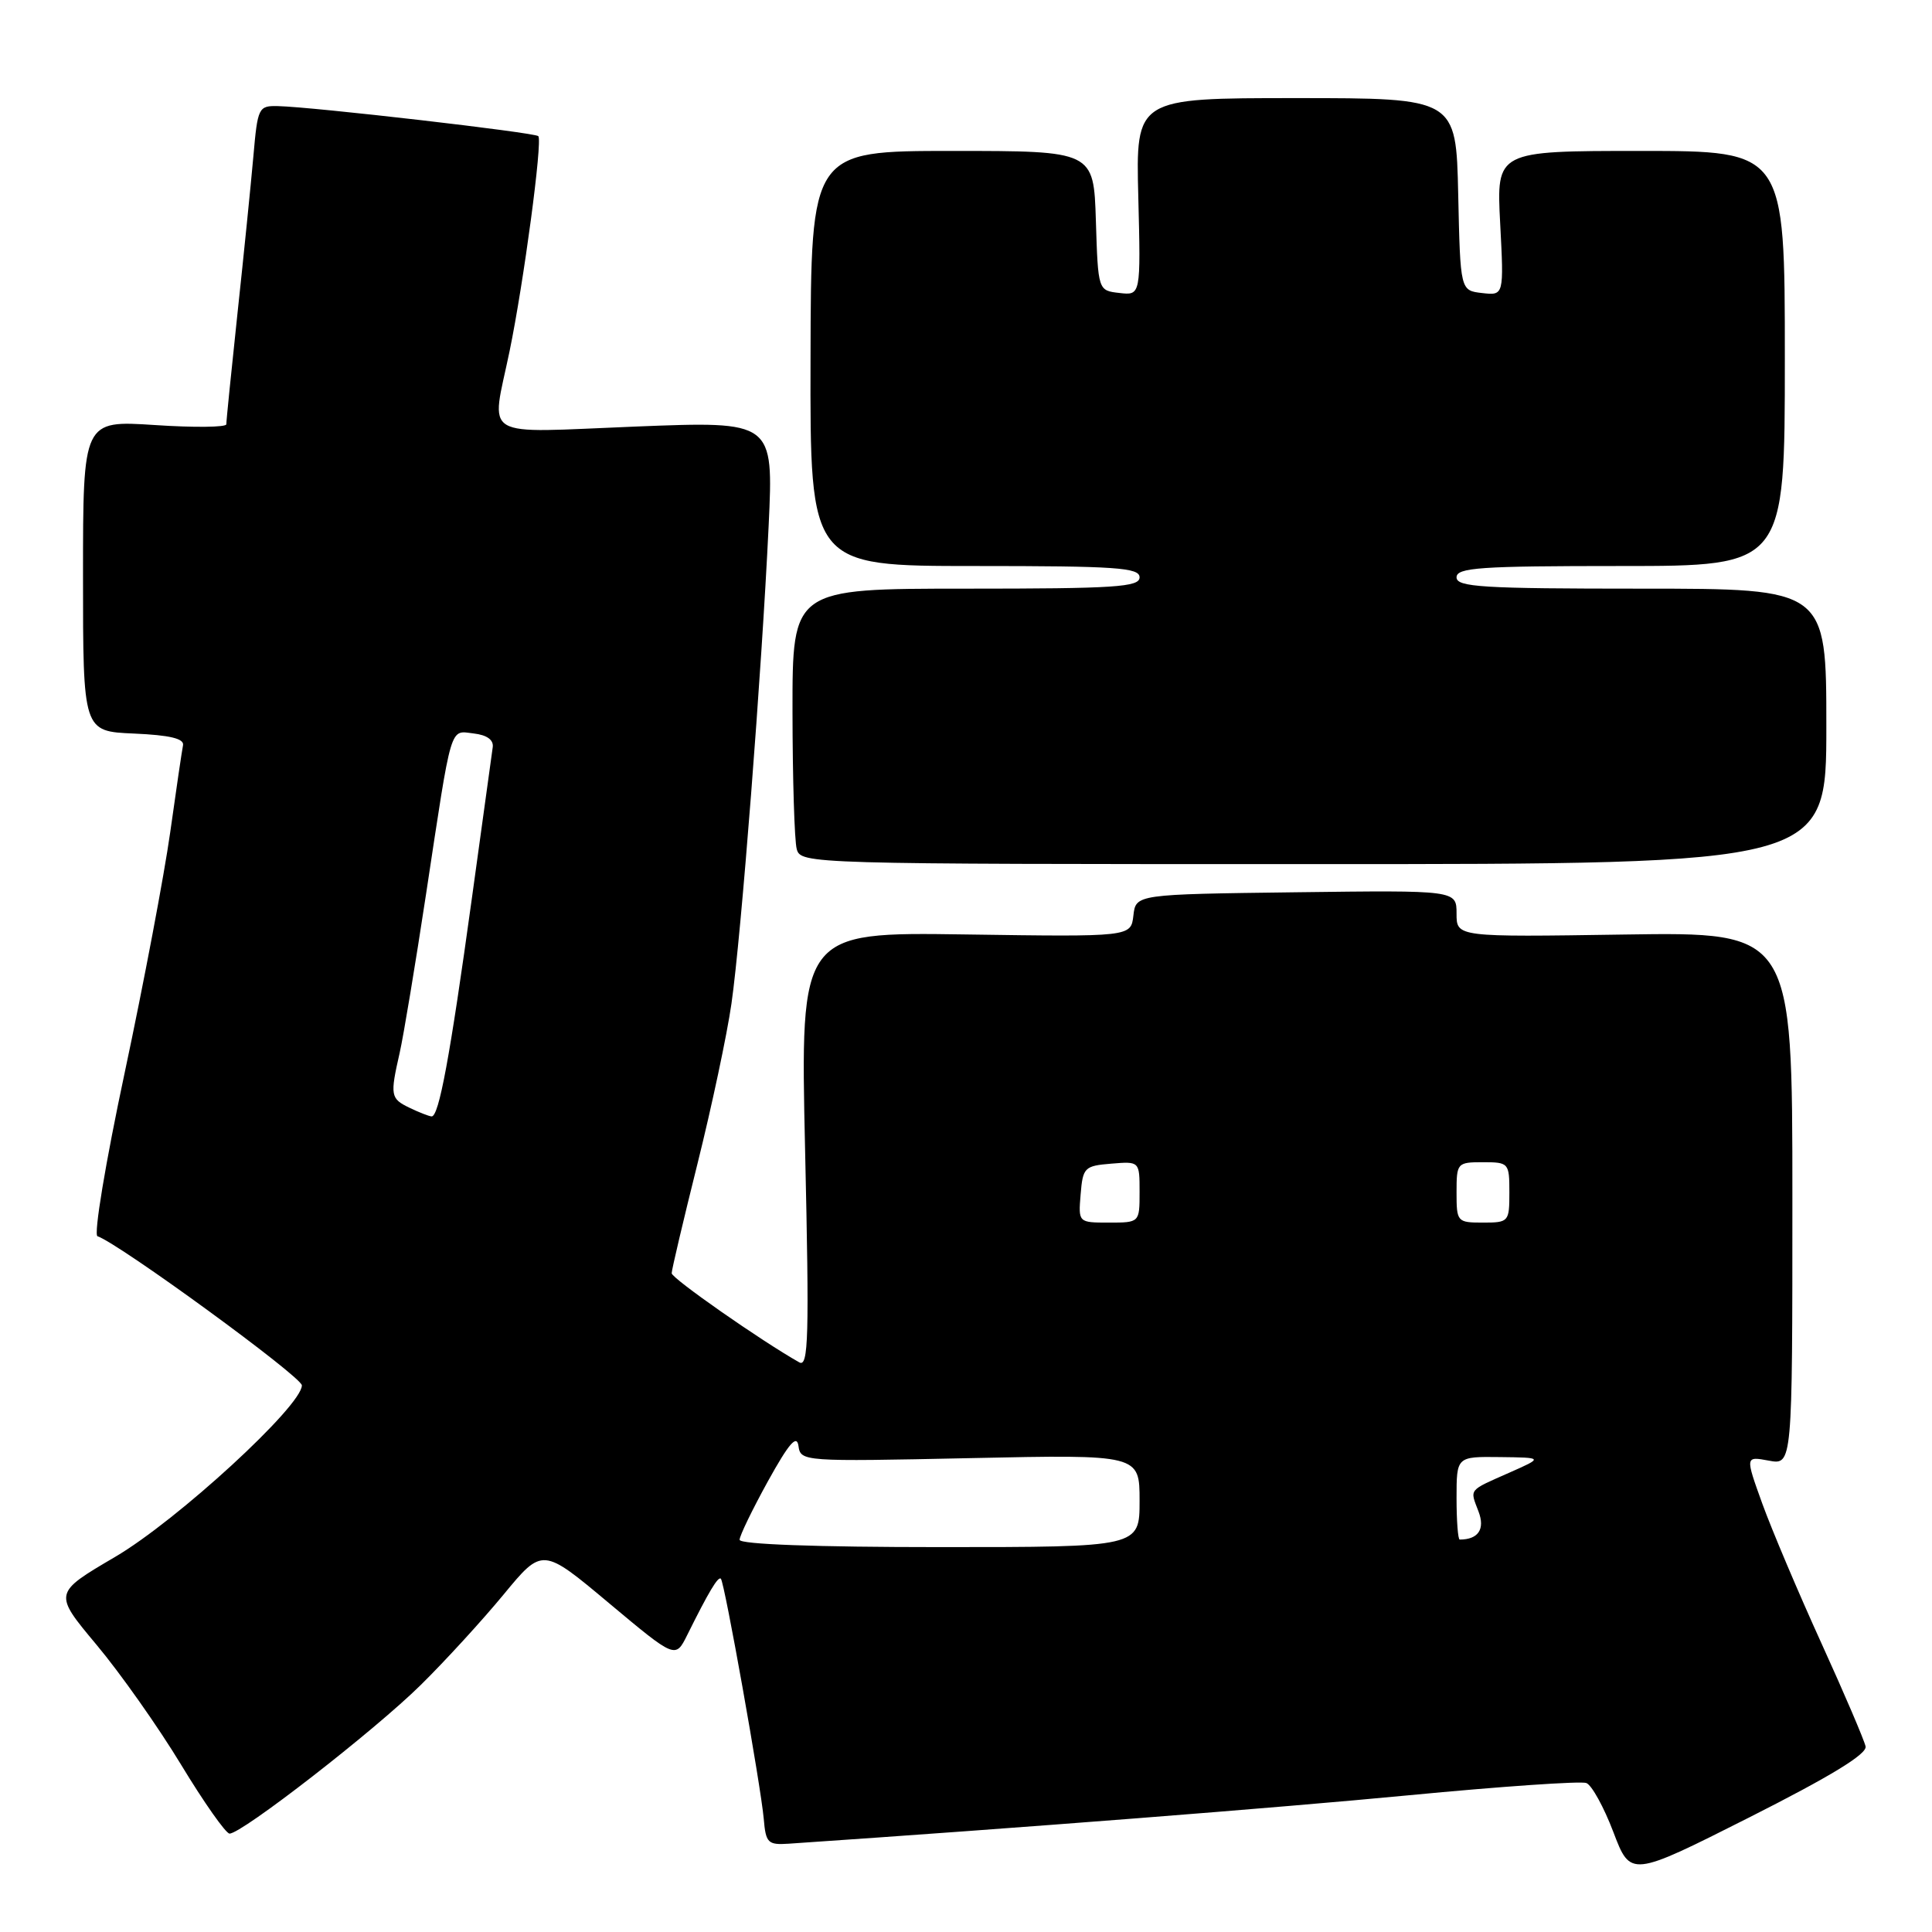 <?xml version="1.0" encoding="UTF-8" standalone="no"?>
<!DOCTYPE svg PUBLIC "-//W3C//DTD SVG 1.1//EN" "http://www.w3.org/Graphics/SVG/1.1/DTD/svg11.dtd" >
<svg xmlns="http://www.w3.org/2000/svg" xmlns:xlink="http://www.w3.org/1999/xlink" version="1.1" viewBox="0 0 256 256">
 <g >
 <path fill="currentColor"
d=" M 247.20 231.41 C 247.03 230.60 244.40 224.44 241.34 217.72 C 238.28 211.00 234.76 202.68 233.51 199.23 C 231.25 192.96 231.25 192.96 234.37 193.54 C 237.50 194.13 237.50 194.13 237.50 158.81 C 237.50 123.50 237.50 123.50 215.25 123.83 C 193.00 124.17 193.00 124.17 193.00 121.06 C 193.00 117.96 193.00 117.96 171.75 118.23 C 150.50 118.50 150.50 118.50 150.18 121.32 C 149.85 124.14 149.85 124.14 127.94 123.82 C 106.03 123.50 106.03 123.50 106.68 152.41 C 107.24 177.18 107.13 181.21 105.91 180.52 C 100.89 177.69 89.00 169.39 89.00 168.71 C 89.00 168.27 90.54 161.73 92.42 154.20 C 94.30 146.66 96.33 137.12 96.92 133.00 C 98.21 124.04 100.93 89.00 101.85 69.65 C 102.50 55.80 102.50 55.80 84.25 56.52 C 63.31 57.35 65.07 58.40 67.52 46.54 C 69.39 37.49 71.91 18.67 71.33 18.04 C 70.89 17.56 41.45 14.16 36.83 14.06 C 34.25 14.00 34.14 14.23 33.57 20.75 C 33.24 24.46 32.30 33.80 31.47 41.50 C 30.65 49.20 29.98 55.83 29.99 56.22 C 29.99 56.62 25.72 56.67 20.50 56.32 C 11.00 55.70 11.00 55.70 11.00 76.30 C 11.00 96.91 11.00 96.91 17.75 97.20 C 22.52 97.41 24.43 97.87 24.25 98.76 C 24.11 99.45 23.34 104.65 22.55 110.31 C 21.75 115.98 19.05 130.26 16.54 142.05 C 13.98 154.05 12.39 163.63 12.92 163.81 C 15.75 164.75 40.00 182.44 40.00 183.57 C 40.00 186.29 23.47 201.48 15.25 206.30 C 7.07 211.10 7.07 211.10 12.78 217.93 C 15.93 221.69 20.98 228.85 24.00 233.84 C 27.02 238.83 29.91 242.93 30.41 242.96 C 31.97 243.03 49.65 229.30 55.77 223.25 C 58.98 220.09 63.91 214.70 66.74 211.27 C 71.88 205.04 71.88 205.04 80.69 212.42 C 89.50 219.79 89.50 219.79 91.06 216.65 C 93.90 210.93 95.16 208.82 95.52 209.19 C 96.01 209.68 100.81 236.61 101.20 241.00 C 101.47 244.21 101.75 244.48 104.50 244.30 C 135.57 242.19 169.06 239.57 186.70 237.88 C 198.91 236.71 209.49 235.98 210.20 236.26 C 210.92 236.54 212.53 239.47 213.78 242.76 C 216.06 248.75 216.06 248.75 231.78 240.82 C 242.57 235.37 247.41 232.42 247.20 231.41 Z  M 242.00 96.25 C 242.00 78.00 242.00 78.00 217.50 78.00 C 196.39 78.00 193.00 77.79 193.00 76.50 C 193.00 75.21 196.08 75.00 214.75 75.00 C 236.50 75.00 236.50 75.00 236.50 47.50 C 236.50 20.00 236.50 20.00 217.39 20.00 C 198.28 20.00 198.28 20.00 198.78 29.58 C 199.28 39.16 199.28 39.16 196.39 38.83 C 193.50 38.50 193.50 38.50 193.22 25.75 C 192.94 13.00 192.94 13.00 171.72 13.00 C 150.50 13.00 150.50 13.00 150.83 26.07 C 151.16 39.15 151.16 39.15 148.33 38.82 C 145.50 38.50 145.50 38.50 145.21 29.25 C 144.92 20.00 144.92 20.00 126.19 20.00 C 107.46 20.00 107.46 20.00 107.40 47.50 C 107.33 75.00 107.33 75.00 129.17 75.00 C 147.91 75.00 151.00 75.21 151.00 76.50 C 151.00 77.79 147.78 78.00 128.00 78.00 C 105.00 78.00 105.00 78.00 105.01 94.25 C 105.02 103.19 105.27 111.40 105.57 112.50 C 106.10 114.48 106.95 114.50 174.05 114.50 C 242.00 114.50 242.00 114.50 242.00 96.25 Z  M 98.00 204.03 C 98.00 203.50 99.69 200.02 101.75 196.28 C 104.54 191.24 105.58 190.04 105.80 191.59 C 106.09 193.66 106.35 193.68 128.55 193.21 C 151.00 192.73 151.00 192.73 151.00 198.86 C 151.00 205.00 151.00 205.00 124.50 205.00 C 108.13 205.00 98.00 204.63 98.00 204.03 Z  M 193.00 198.50 C 193.00 193.00 193.00 193.00 198.75 193.07 C 204.50 193.14 204.50 193.14 200.03 195.12 C 194.48 197.58 194.76 197.24 195.91 200.28 C 196.81 202.62 195.88 204.00 193.42 204.00 C 193.19 204.00 193.00 201.53 193.00 198.50 Z  M 143.19 158.25 C 143.48 154.70 143.70 154.48 147.25 154.19 C 151.00 153.88 151.00 153.88 151.00 157.94 C 151.00 162.00 151.00 162.00 146.94 162.00 C 142.88 162.00 142.88 162.00 143.19 158.25 Z  M 193.00 158.00 C 193.00 154.10 193.08 154.00 196.50 154.00 C 199.92 154.00 200.00 154.10 200.00 158.00 C 200.00 161.90 199.92 162.00 196.50 162.00 C 193.08 162.00 193.00 161.90 193.00 158.00 Z  M 54.25 146.78 C 51.74 145.57 51.67 145.17 52.96 139.50 C 53.46 137.30 55.03 127.85 56.45 118.50 C 59.93 95.55 59.55 96.81 62.78 97.19 C 64.52 97.39 65.42 98.04 65.29 99.00 C 65.18 99.83 63.93 108.83 62.53 119.00 C 59.62 140.11 58.15 148.03 57.18 147.93 C 56.81 147.90 55.49 147.38 54.25 146.78 Z "/>
</g>
</svg>